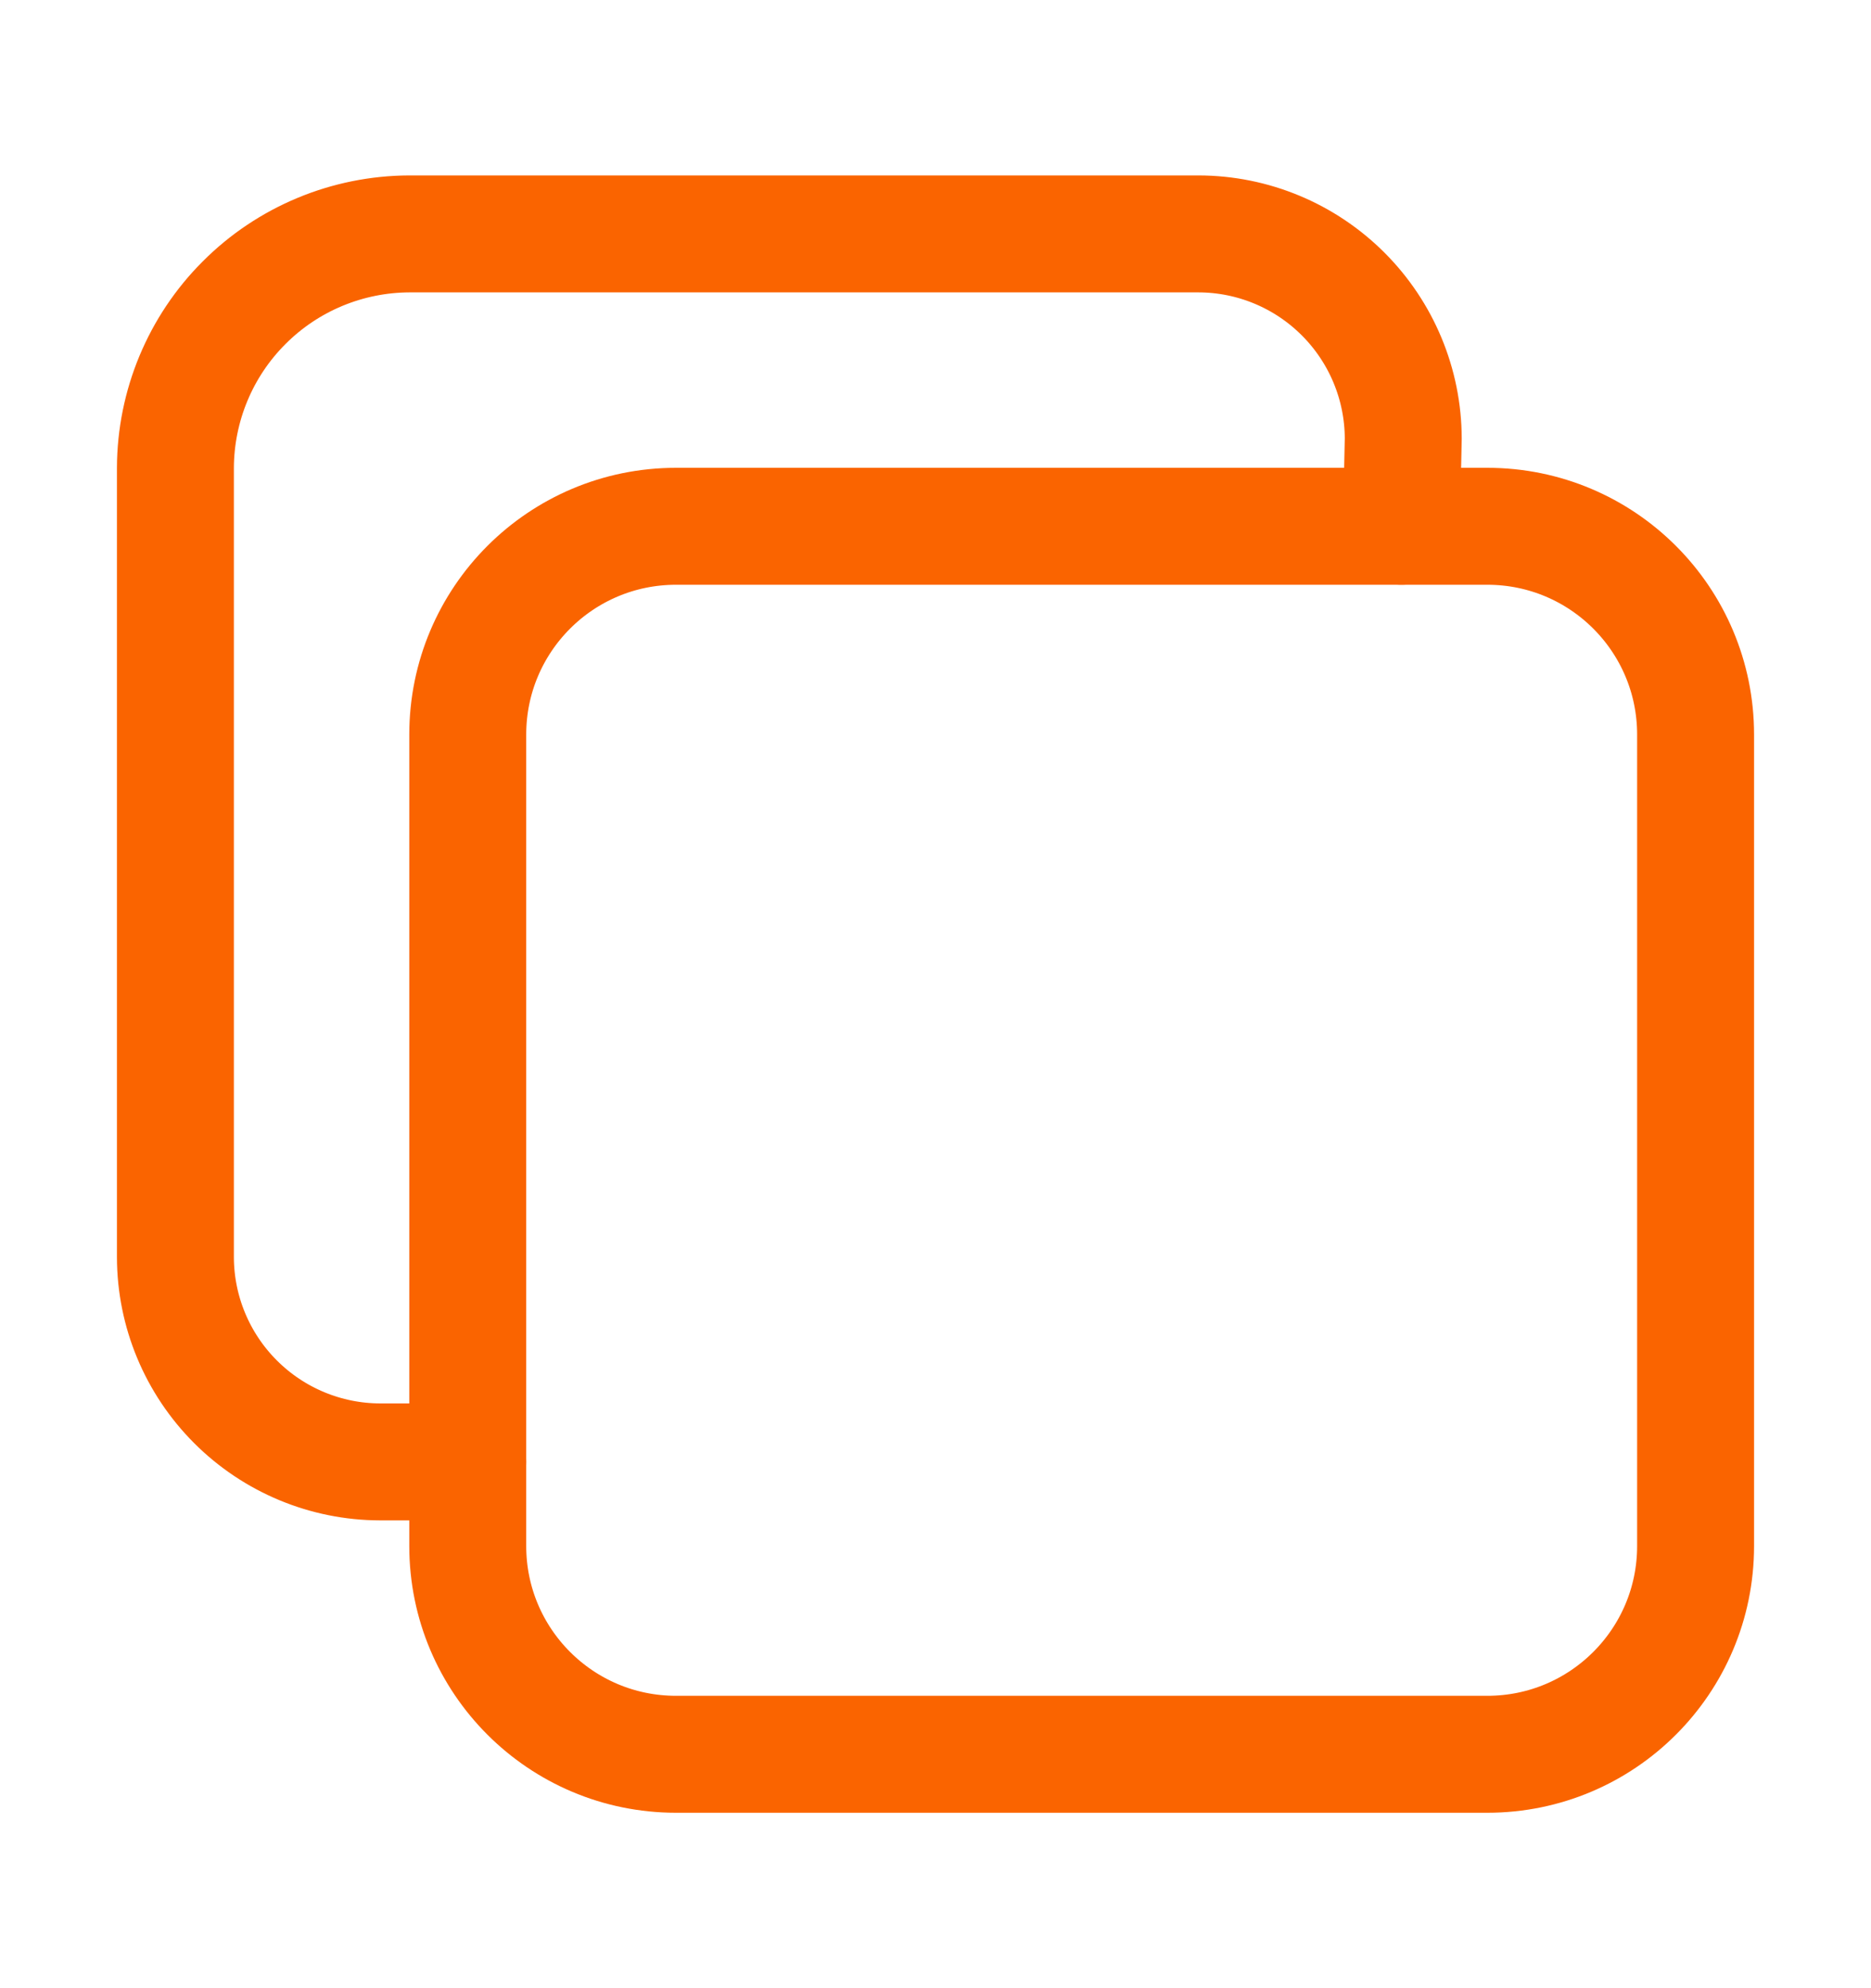 <svg width="16" height="17" viewBox="0 0 16 17" fill="none" xmlns="http://www.w3.org/2000/svg">
<path d="M12.719 4.5H5.781C4.797 4.5 4 5.297 4 6.281V13.219C4 14.203 4.797 15 5.781 15H12.719C13.703 15 14.5 14.203 14.5 13.219V6.281C14.5 5.297 13.703 4.5 12.719 4.5Z" stroke="#FA6400" stroke-linejoin="round"/>
<path d="M11.984 4.5L12 3.75C11.999 3.286 11.814 2.842 11.486 2.514C11.158 2.186 10.714 2.001 10.25 2H3.5C2.97 2.002 2.462 2.213 2.088 2.588C1.713 2.962 1.502 3.47 1.5 4V10.75C1.501 11.214 1.686 11.658 2.014 11.986C2.342 12.314 2.786 12.499 3.25 12.5H4" stroke="#FA6400" stroke-linecap="round" stroke-linejoin="round"/>
</svg>
